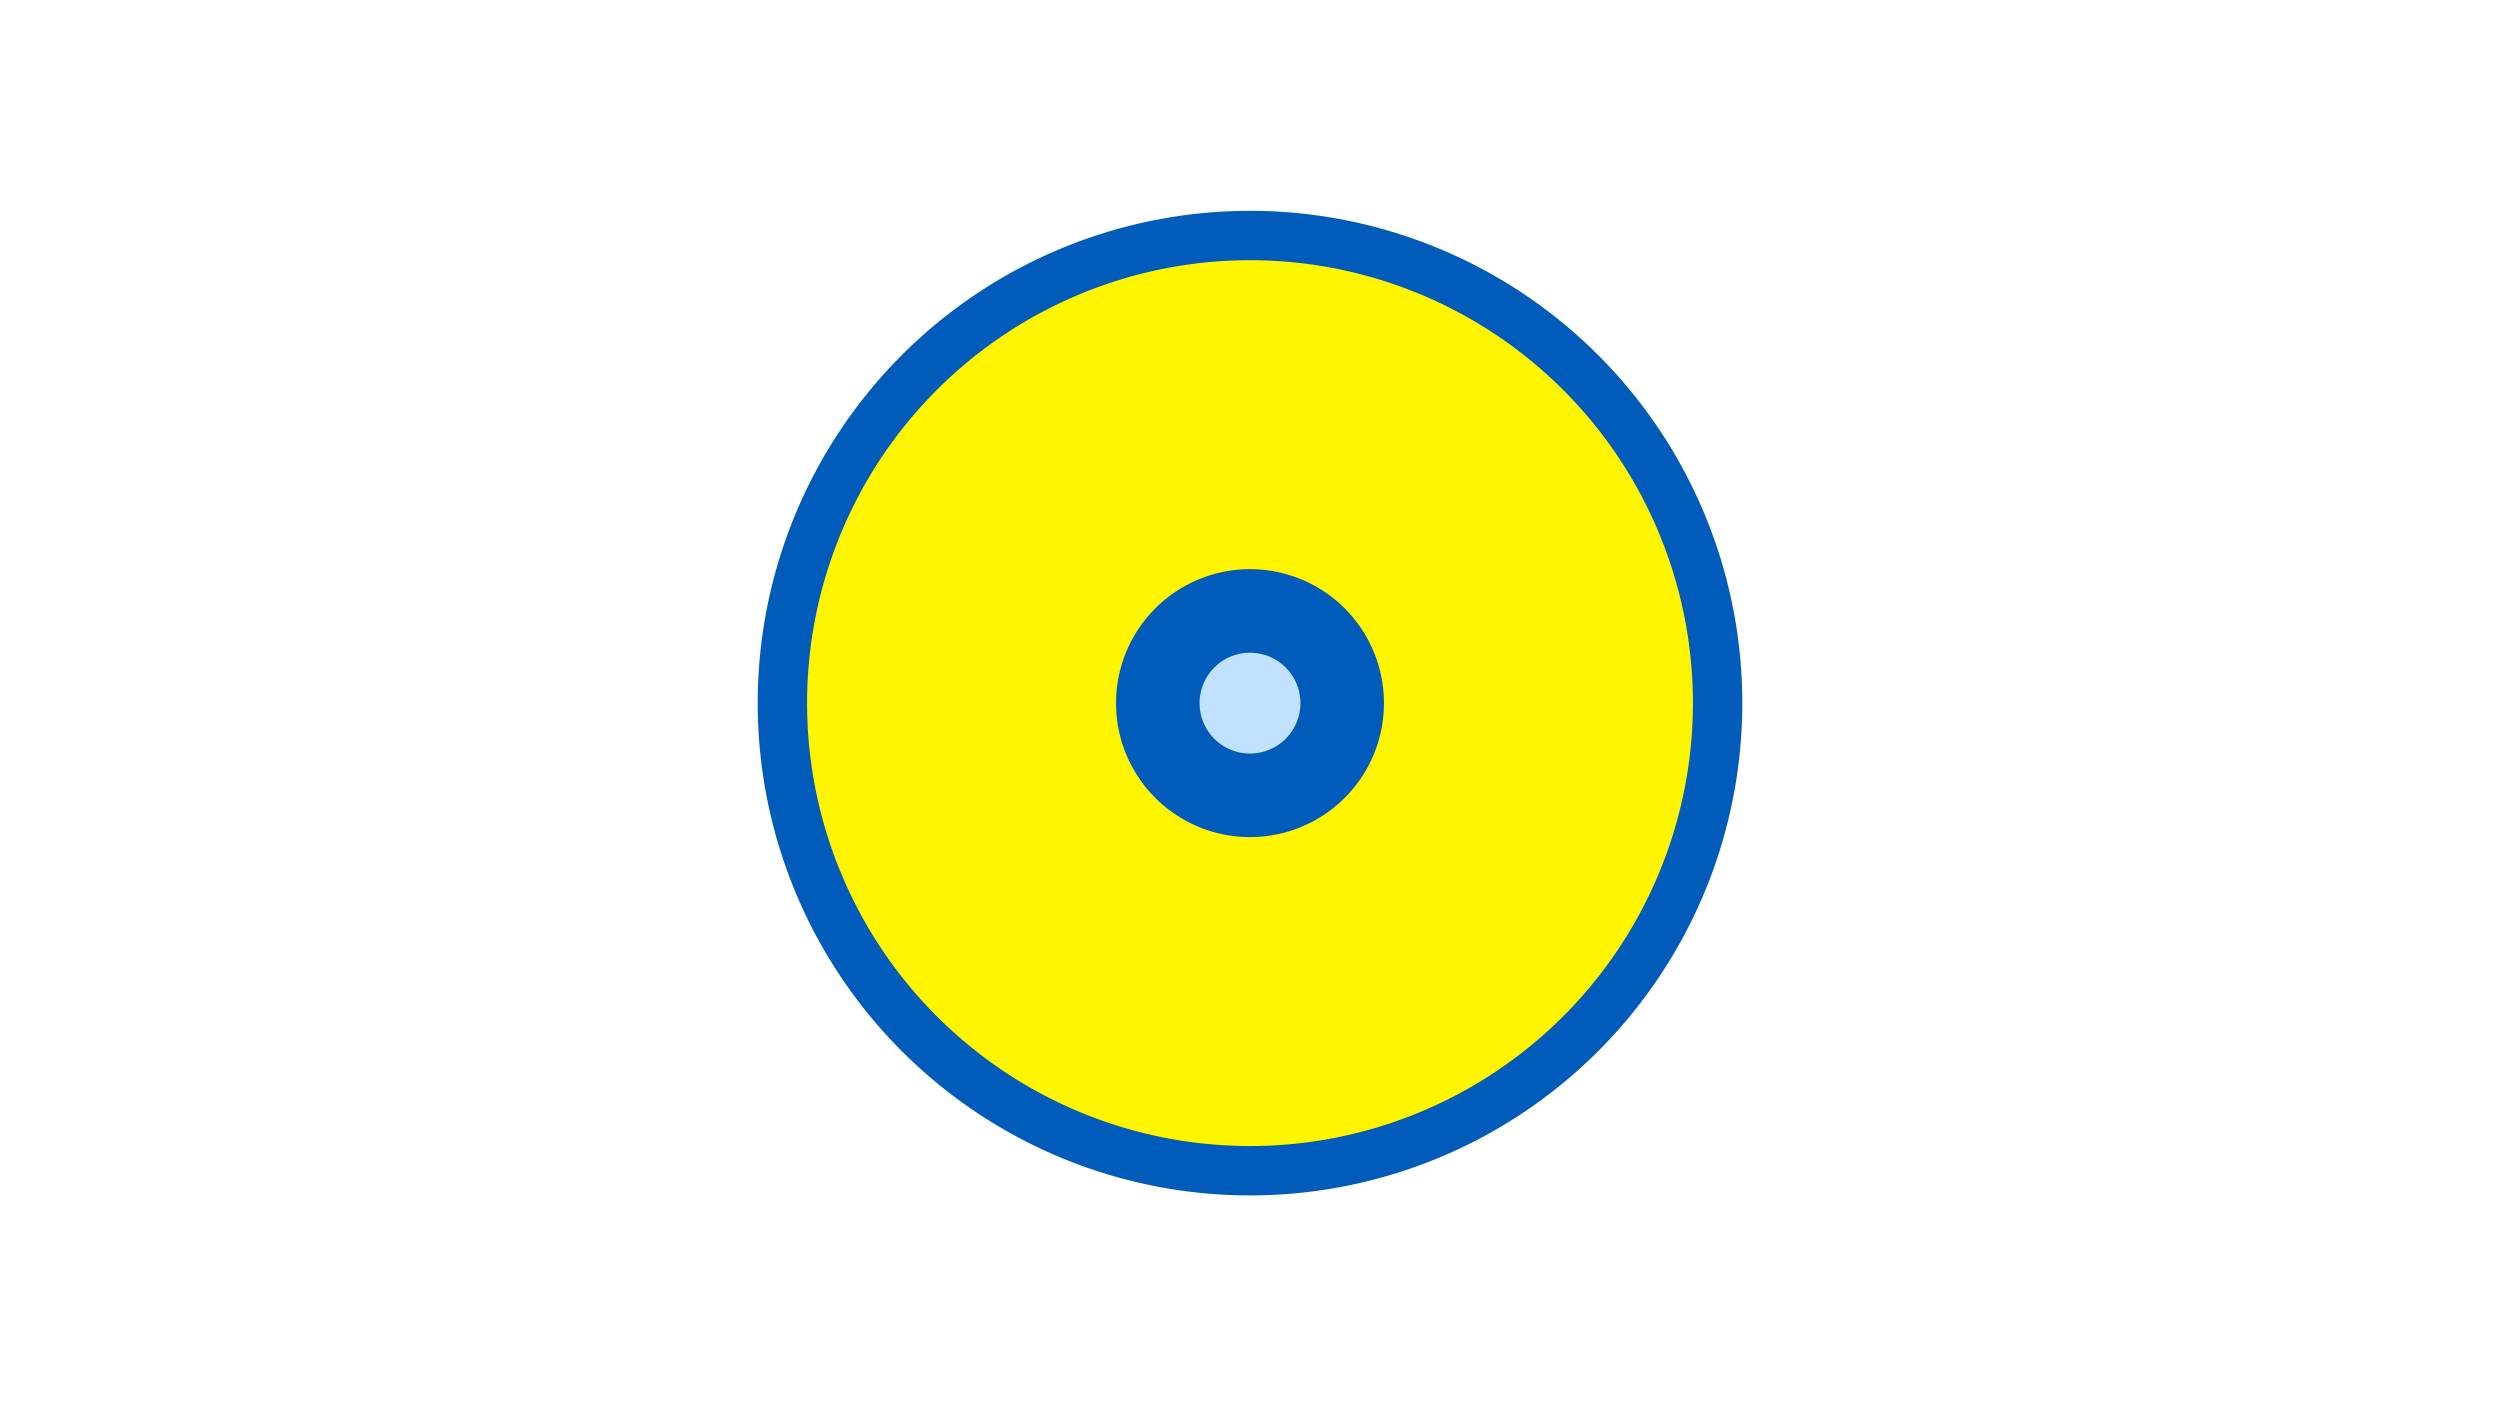 <svg width="1200" height="675" viewBox="-500 -500 1200 675" xmlns="http://www.w3.org/2000/svg"><title>19776-10448421347</title><path d="M-500-500h1200v675h-1200z" fill="#fff"/><path d="M336.3-162.5a236.3 236.3 0 1 1-472.6 0 236.3 236.3 0 1 1 472.6 0z" fill="#005bbb"/><path d="M312.6-162.5a212.6 212.6 0 1 1-425.2 0 212.6 212.6 0 1 1 425.2 0z m-276.9 0a64.3 64.3 0 1 0 128.6 0 64.3 64.3 0 1 0-128.6 0z" fill="#fff500"/><path d="M124.2-162.5a24.2 24.2 0 1 1-48.4 0 24.2 24.2 0 1 1 48.4 0z" fill="#c2e1ff"/></svg>